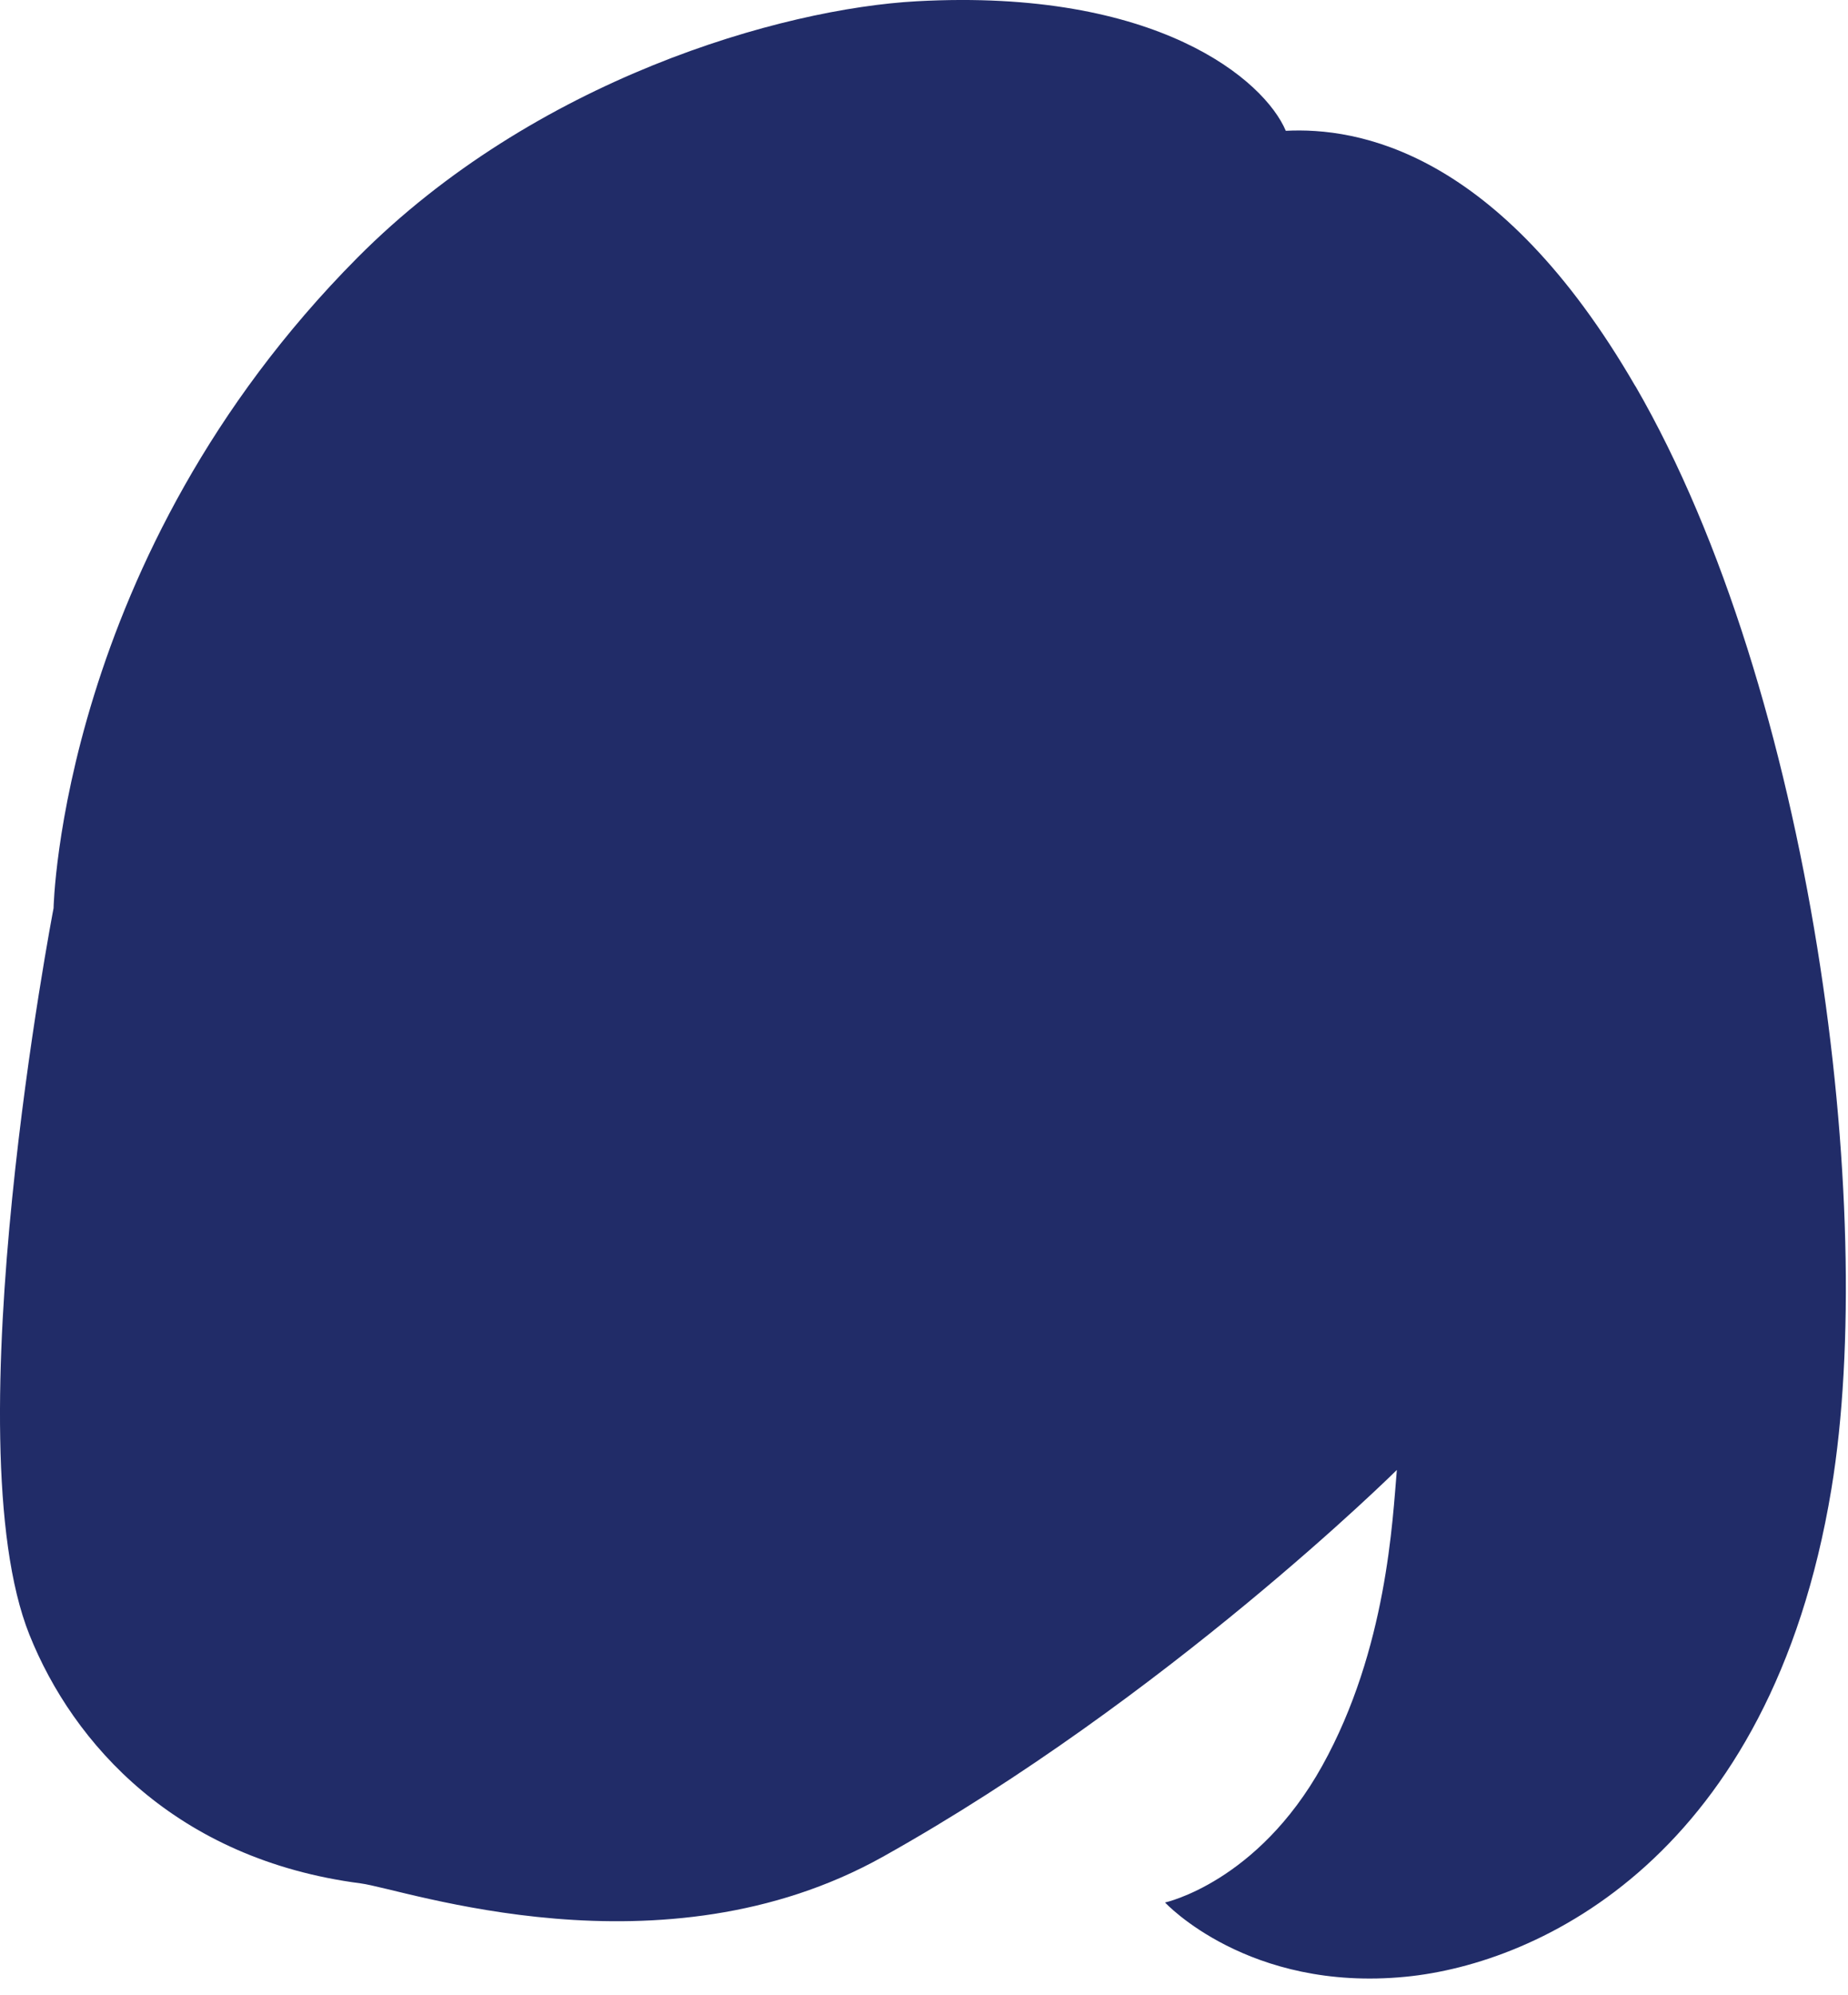 <svg preserveAspectRatio="none" width="100%" height="100%" overflow="visible" style="display: block;" viewBox="0 0 63 68" fill="none" xmlns="http://www.w3.org/2000/svg">
<path id="Vector" d="M55.751 13.162C51.081 5.092 46.234 4.335 43.834 4.458C43.109 2.742 39.464 -0.406 31.253 0.043C26.654 0.293 18.226 2.696 12.175 8.792C2.059 18.982 1.826 30.95 1.826 30.95C1.826 30.95 -1.662 49.053 1.003 55.712C2.49 59.425 5.999 63.368 12.297 64.186C13.786 64.38 22.552 67.497 30.1 63.277C39.777 57.867 47.62 50.096 47.62 50.096C47.474 51.761 47.289 56.194 45.078 60.175C42.867 64.155 39.717 64.837 39.717 64.837C39.717 64.837 42.549 67.894 47.918 67.368C52.479 66.924 60.36 63.272 62.434 50.747C64.015 41.205 61.793 23.599 55.755 13.162H55.751Z" fill="#212C68"/>
</svg>
